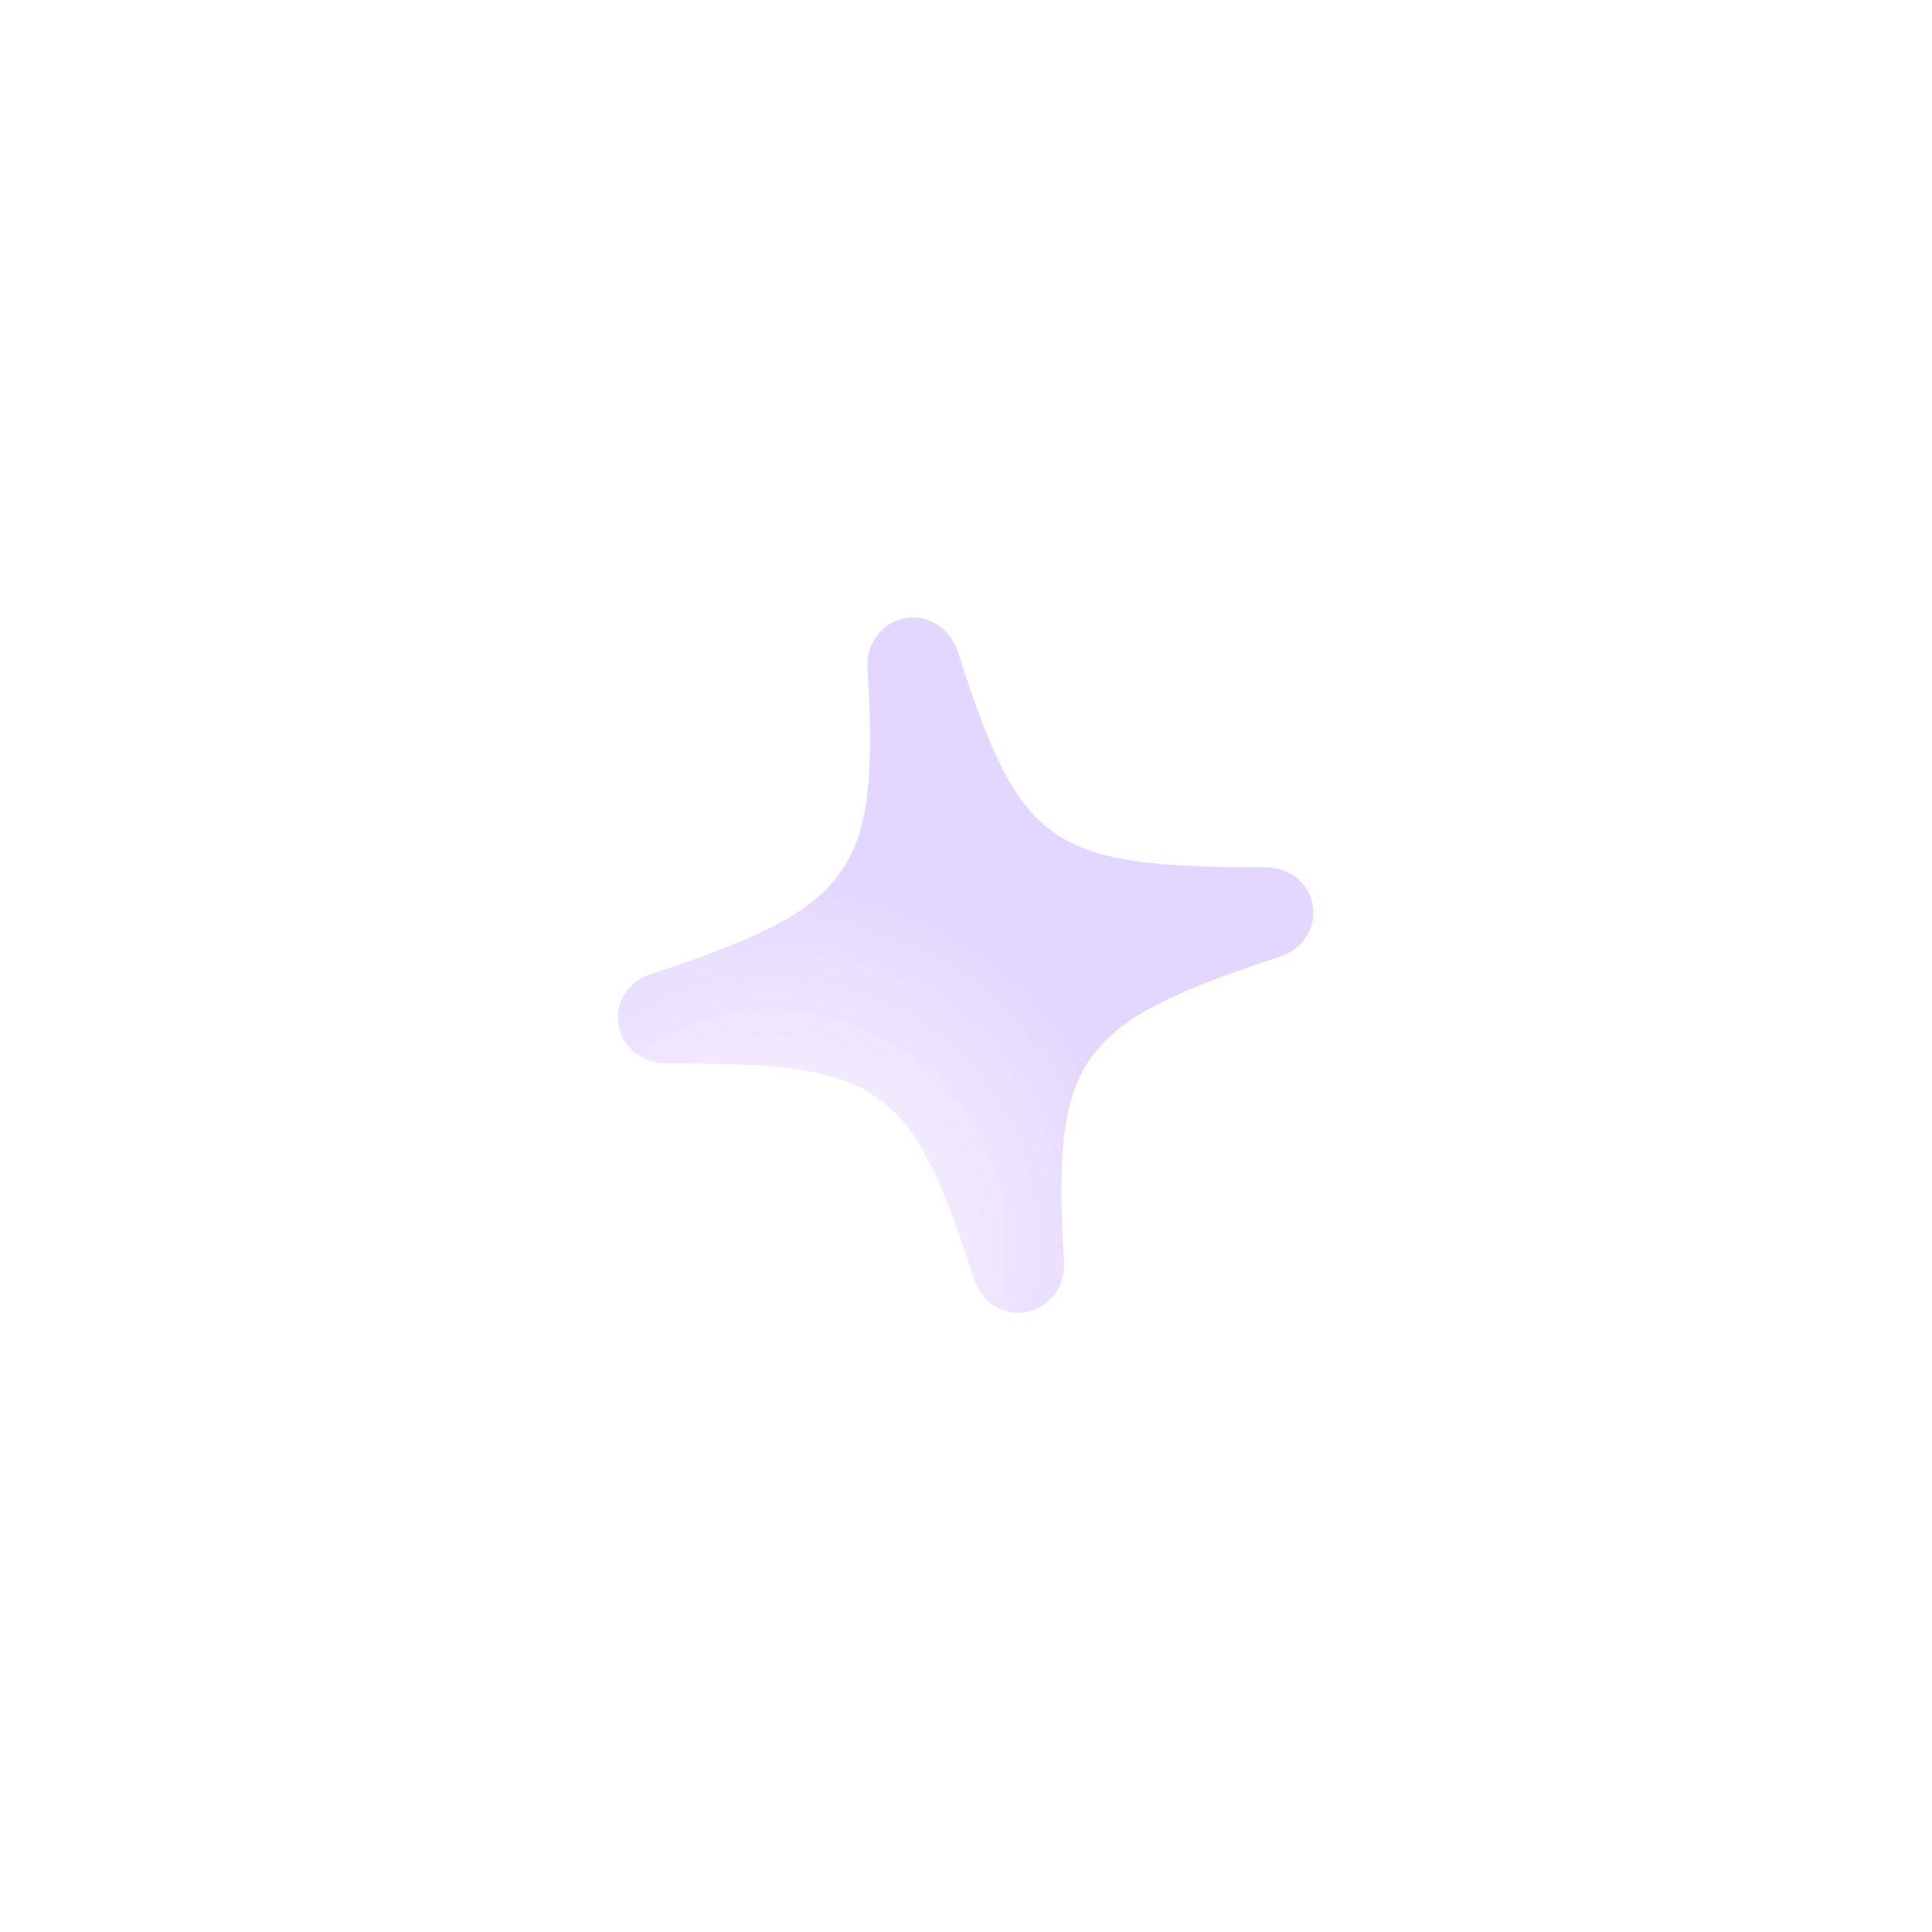 <svg width="180" height="180" viewBox="0 0 180 180" fill="none" xmlns="http://www.w3.org/2000/svg">
<g filter="url(#filter0_d_83_548)">
<path d="M57.628 80.59C57.261 78.481 58.511 76.483 60.655 75.808C79.697 69.507 81.955 66.368 80.818 47.193C80.704 44.98 82.228 42.994 84.335 42.628C86.471 42.256 88.512 43.59 89.211 45.702C95.068 63.935 97.753 65.851 117.862 65.852C120.094 65.855 121.935 67.255 122.297 69.334C122.669 71.473 121.414 73.441 119.28 74.174C100.257 80.413 98 83.552 99.131 102.697C99.226 104.974 97.756 106.92 95.59 107.297C93.483 107.664 91.452 106.388 90.743 104.218C84.823 85.966 82.172 84.073 62.073 84.132C59.802 84.074 57.985 82.64 57.628 80.59Z" fill="url(#paint0_radial_83_548)"/>
</g>
<defs>
<filter id="filter0_d_83_548" x="0.139" y="0.091" width="179.648" height="179.644" filterUnits="userSpaceOnUse" color-interpolation-filters="sRGB">
<feFlood flood-opacity="0" result="BackgroundImageFix"/>
<feColorMatrix in="SourceAlpha" type="matrix" values="0 0 0 0 0 0 0 0 0 0 0 0 0 0 0 0 0 0 127 0" result="hardAlpha"/>
<feOffset dy="14.951"/>
<feGaussianBlur stdDeviation="28.713"/>
<feComposite in2="hardAlpha" operator="out"/>
<feColorMatrix type="matrix" values="0 0 0 0 0.297 0 0 0 0 0.244 0 0 0 0 0.404 0 0 0 0.47 0"/>
<feBlend mode="normal" in2="BackgroundImageFix" result="effect1_dropShadow_83_548"/>
<feBlend mode="normal" in="SourceGraphic" in2="effect1_dropShadow_83_548" result="shape"/>
</filter>
<radialGradient id="paint0_radial_83_548" cx="0" cy="0" r="1" gradientUnits="userSpaceOnUse" gradientTransform="translate(72.199 100.505) rotate(-72.607) scale(47.76 48.959)">
<stop offset="0" stop-color="#FEFDFF"/>
<stop offset="0.698" stop-color="#E4D7FF"/>
</radialGradient>
</defs>
</svg>
